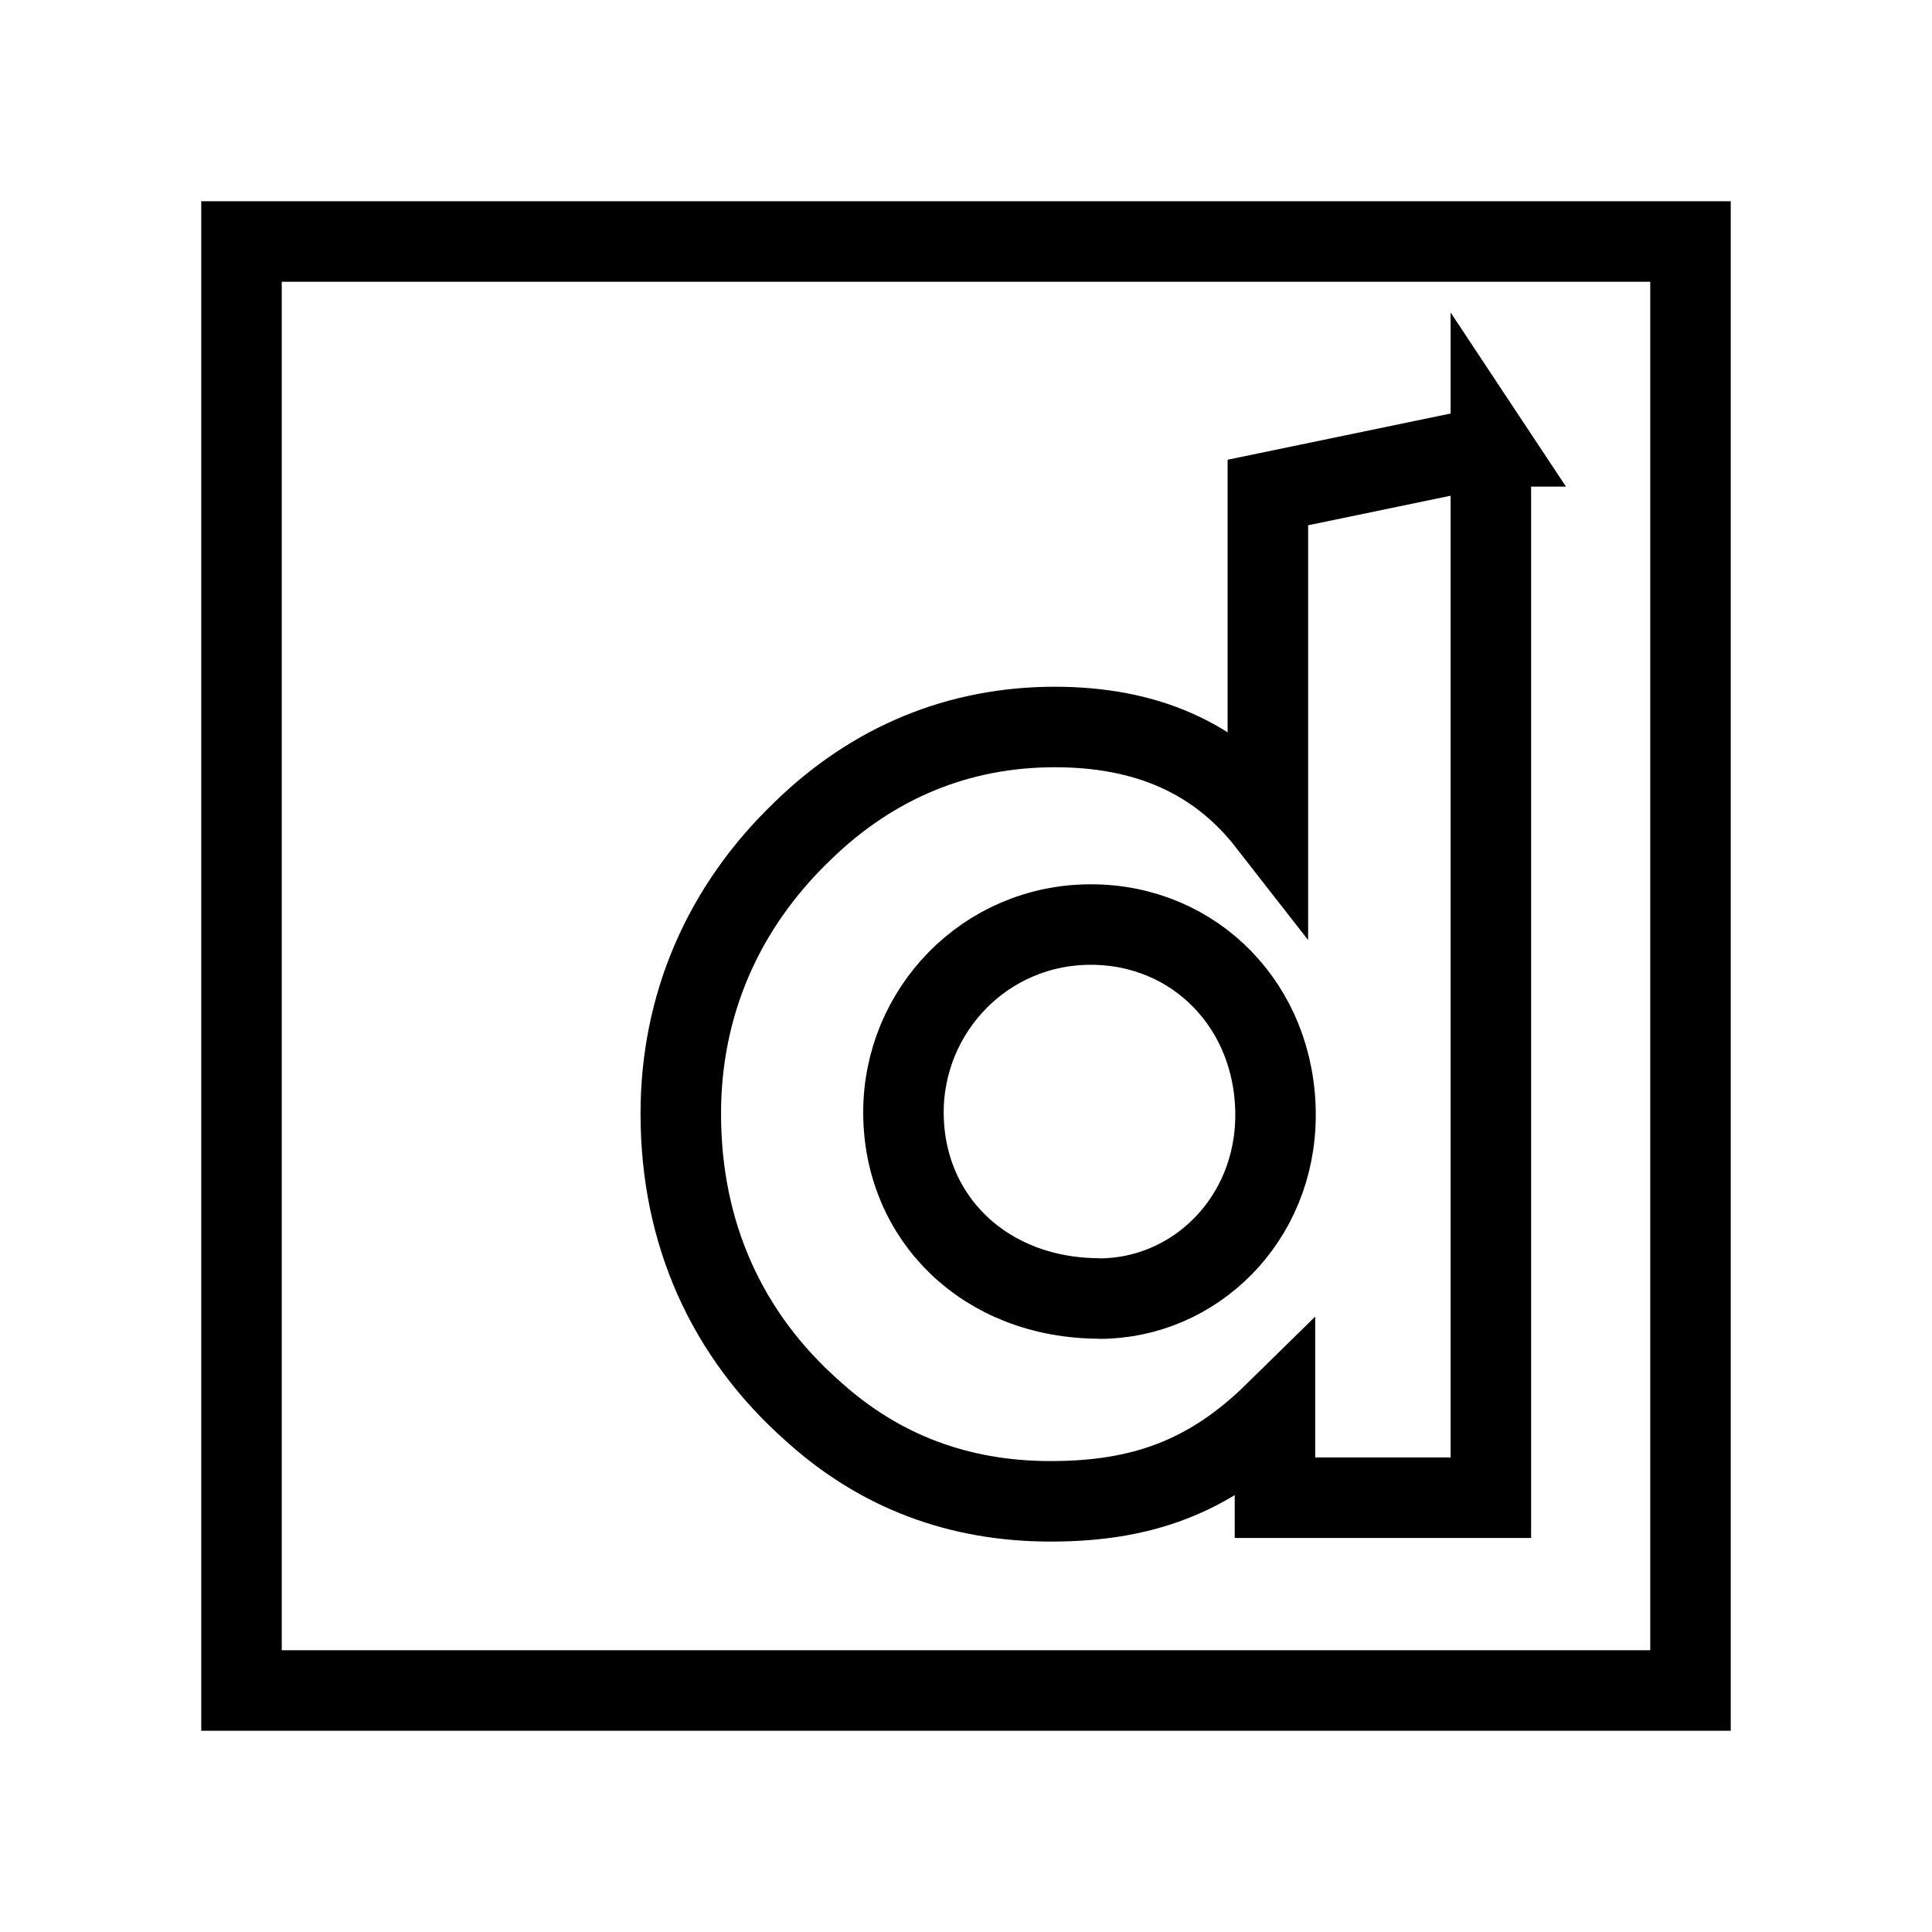 <svg xmlns="http://www.w3.org/2000/svg" fill="none" stroke="currentColor" viewBox="0 0 24 24"><path d="M13.551,11.485c-1.315,0-2.328,1.069-2.328,2.332c0,1.314,1.013,2.313,2.441,2.313l-0.012,0.002	c1.192,0,2.193-0.983,2.193-2.28C15.846,12.503,14.844,11.485,13.551,11.485L13.551,11.485z"/><path d="M3,3v18h18V3H3z M18.52,18.605h-2.682v-1.058c-0.825,0.81-1.667,1.103-2.786,1.103c-1.142,0-2.124-0.371-2.947-1.114	c-1.086-0.956-1.648-2.227-1.648-3.701c0-1.351,0.524-2.561,1.507-3.506c0.878-0.859,1.946-1.298,3.139-1.298	c1.14,0,2.018,0.385,2.647,1.192V6.118l2.77-0.574V5.542l0.002,0.003h-0.002L18.52,18.605L18.52,18.605z"/></svg>